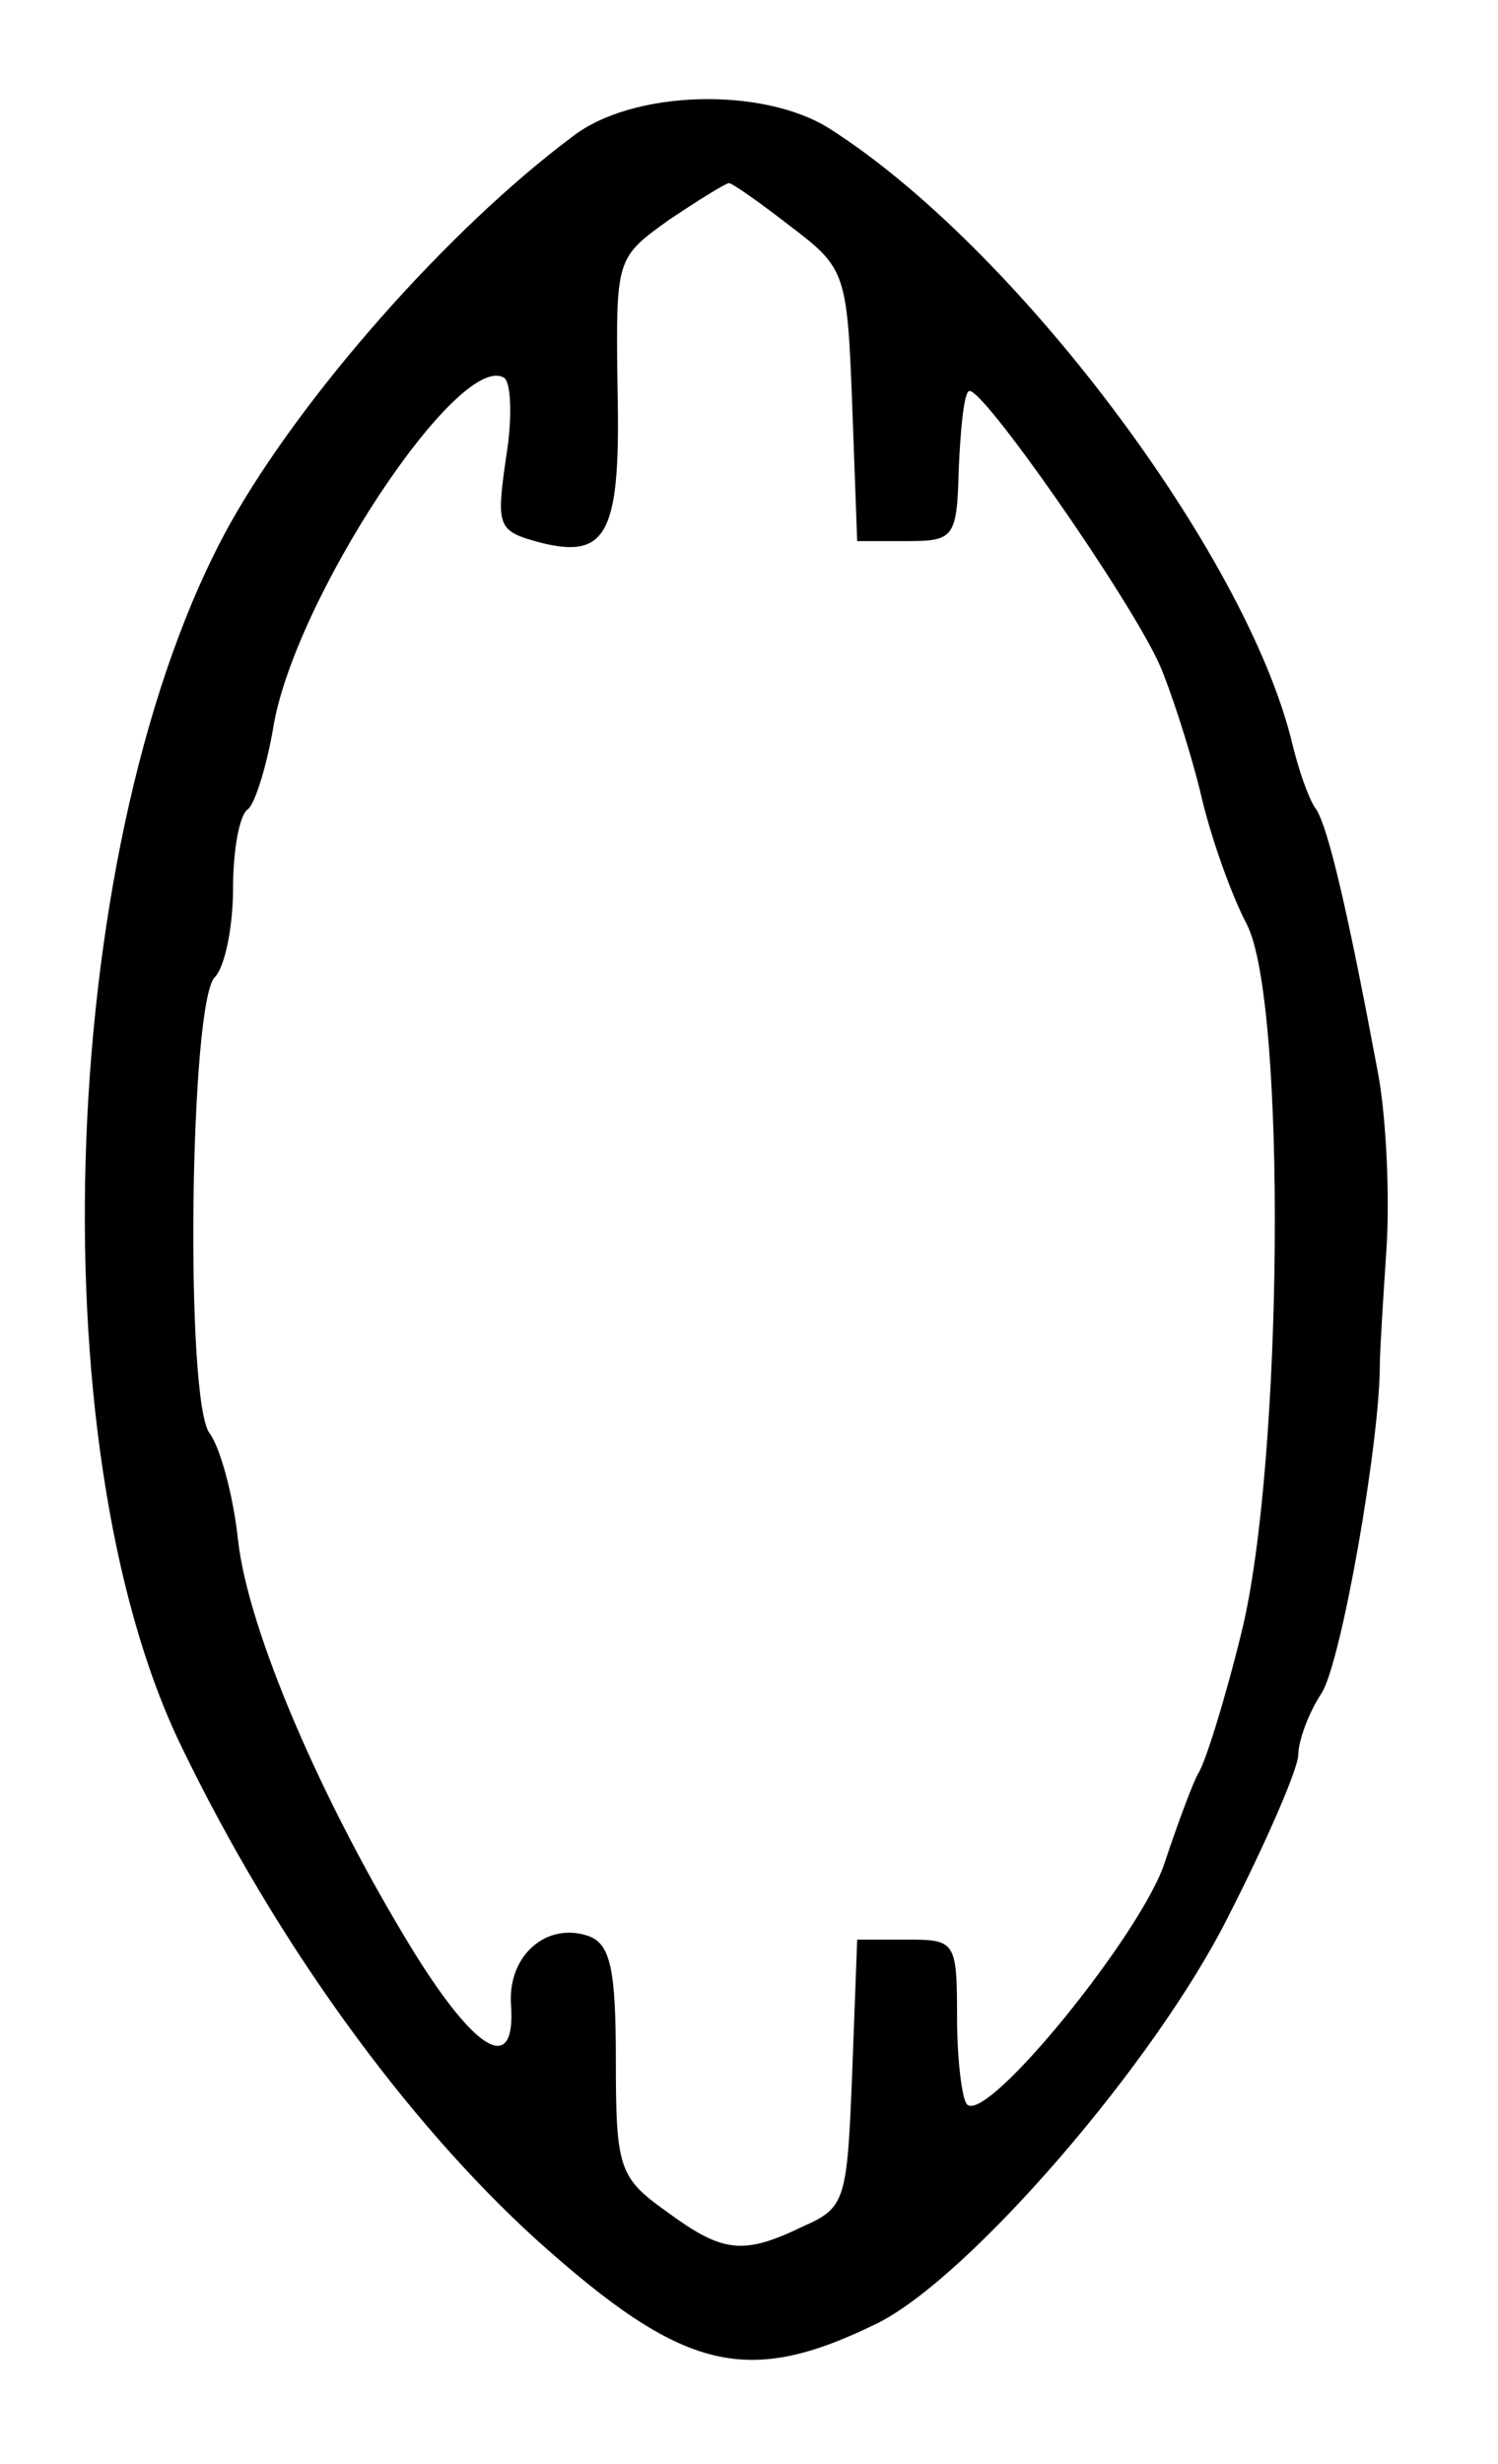 <?xml version="1.0" standalone="no"?>
<!DOCTYPE svg PUBLIC "-//W3C//DTD SVG 20010904//EN"
 "http://www.w3.org/TR/2001/REC-SVG-20010904/DTD/svg10.dtd">
<svg version="1.0" xmlns="http://www.w3.org/2000/svg"
 width="90pt" height="148pt" viewBox="0 0 90 148"
 preserveAspectRatio="xMidYMid meet">
<g transform="translate(0,148) scale(0.1,-0.1)"
fill="#000000" stroke="none">
<path d="M344 1398 c-75 -56 -163 -156 -206 -233 -103 -186 -117 -553 -29
-734 57 -118 135 -225 213 -296 89 -80 127 -89 206 -50 55 28 166 156 210 244
23 45 42 89 42 97 0 8 6 25 14 37 12 19 35 151 35 197 0 8 2 40 4 70 2 30 0
78 -5 105 -17 91 -30 150 -38 160 -4 6 -10 23 -14 40 -28 113 -166 297 -278
368 -40 25 -118 23 -154 -5z m131 -54 c33 -25 34 -28 37 -107 l3 -82 30 0 c28
0 30 2 31 43 1 23 3 45 6 47 6 6 98 -126 115 -165 6 -14 17 -47 24 -75 6 -27
19 -63 28 -80 24 -46 22 -323 -3 -425 -10 -41 -22 -79 -26 -85 -3 -5 -12 -29
-20 -53 -13 -42 -107 -158 -119 -146 -3 3 -6 27 -6 52 0 46 -1 47 -30 47 l-30
0 -3 -80 c-3 -76 -4 -81 -29 -92 -37 -18 -49 -16 -83 9 -28 20 -30 26 -30 90
0 54 -3 70 -16 75 -25 9 -49 -11 -47 -41 3 -42 -20 -30 -58 31 -56 91 -100
194 -106 248 -3 28 -11 56 -17 64 -15 19 -12 259 3 274 6 6 11 30 11 53 0 24
4 45 9 48 4 3 11 25 15 48 12 77 112 228 139 211 4 -3 5 -24 1 -48 -6 -42 -5
-44 21 -51 40 -10 48 6 46 93 -1 78 -1 78 31 101 18 12 34 22 36 22 2 0 19
-12 37 -26z"/>
</g>
</svg>
